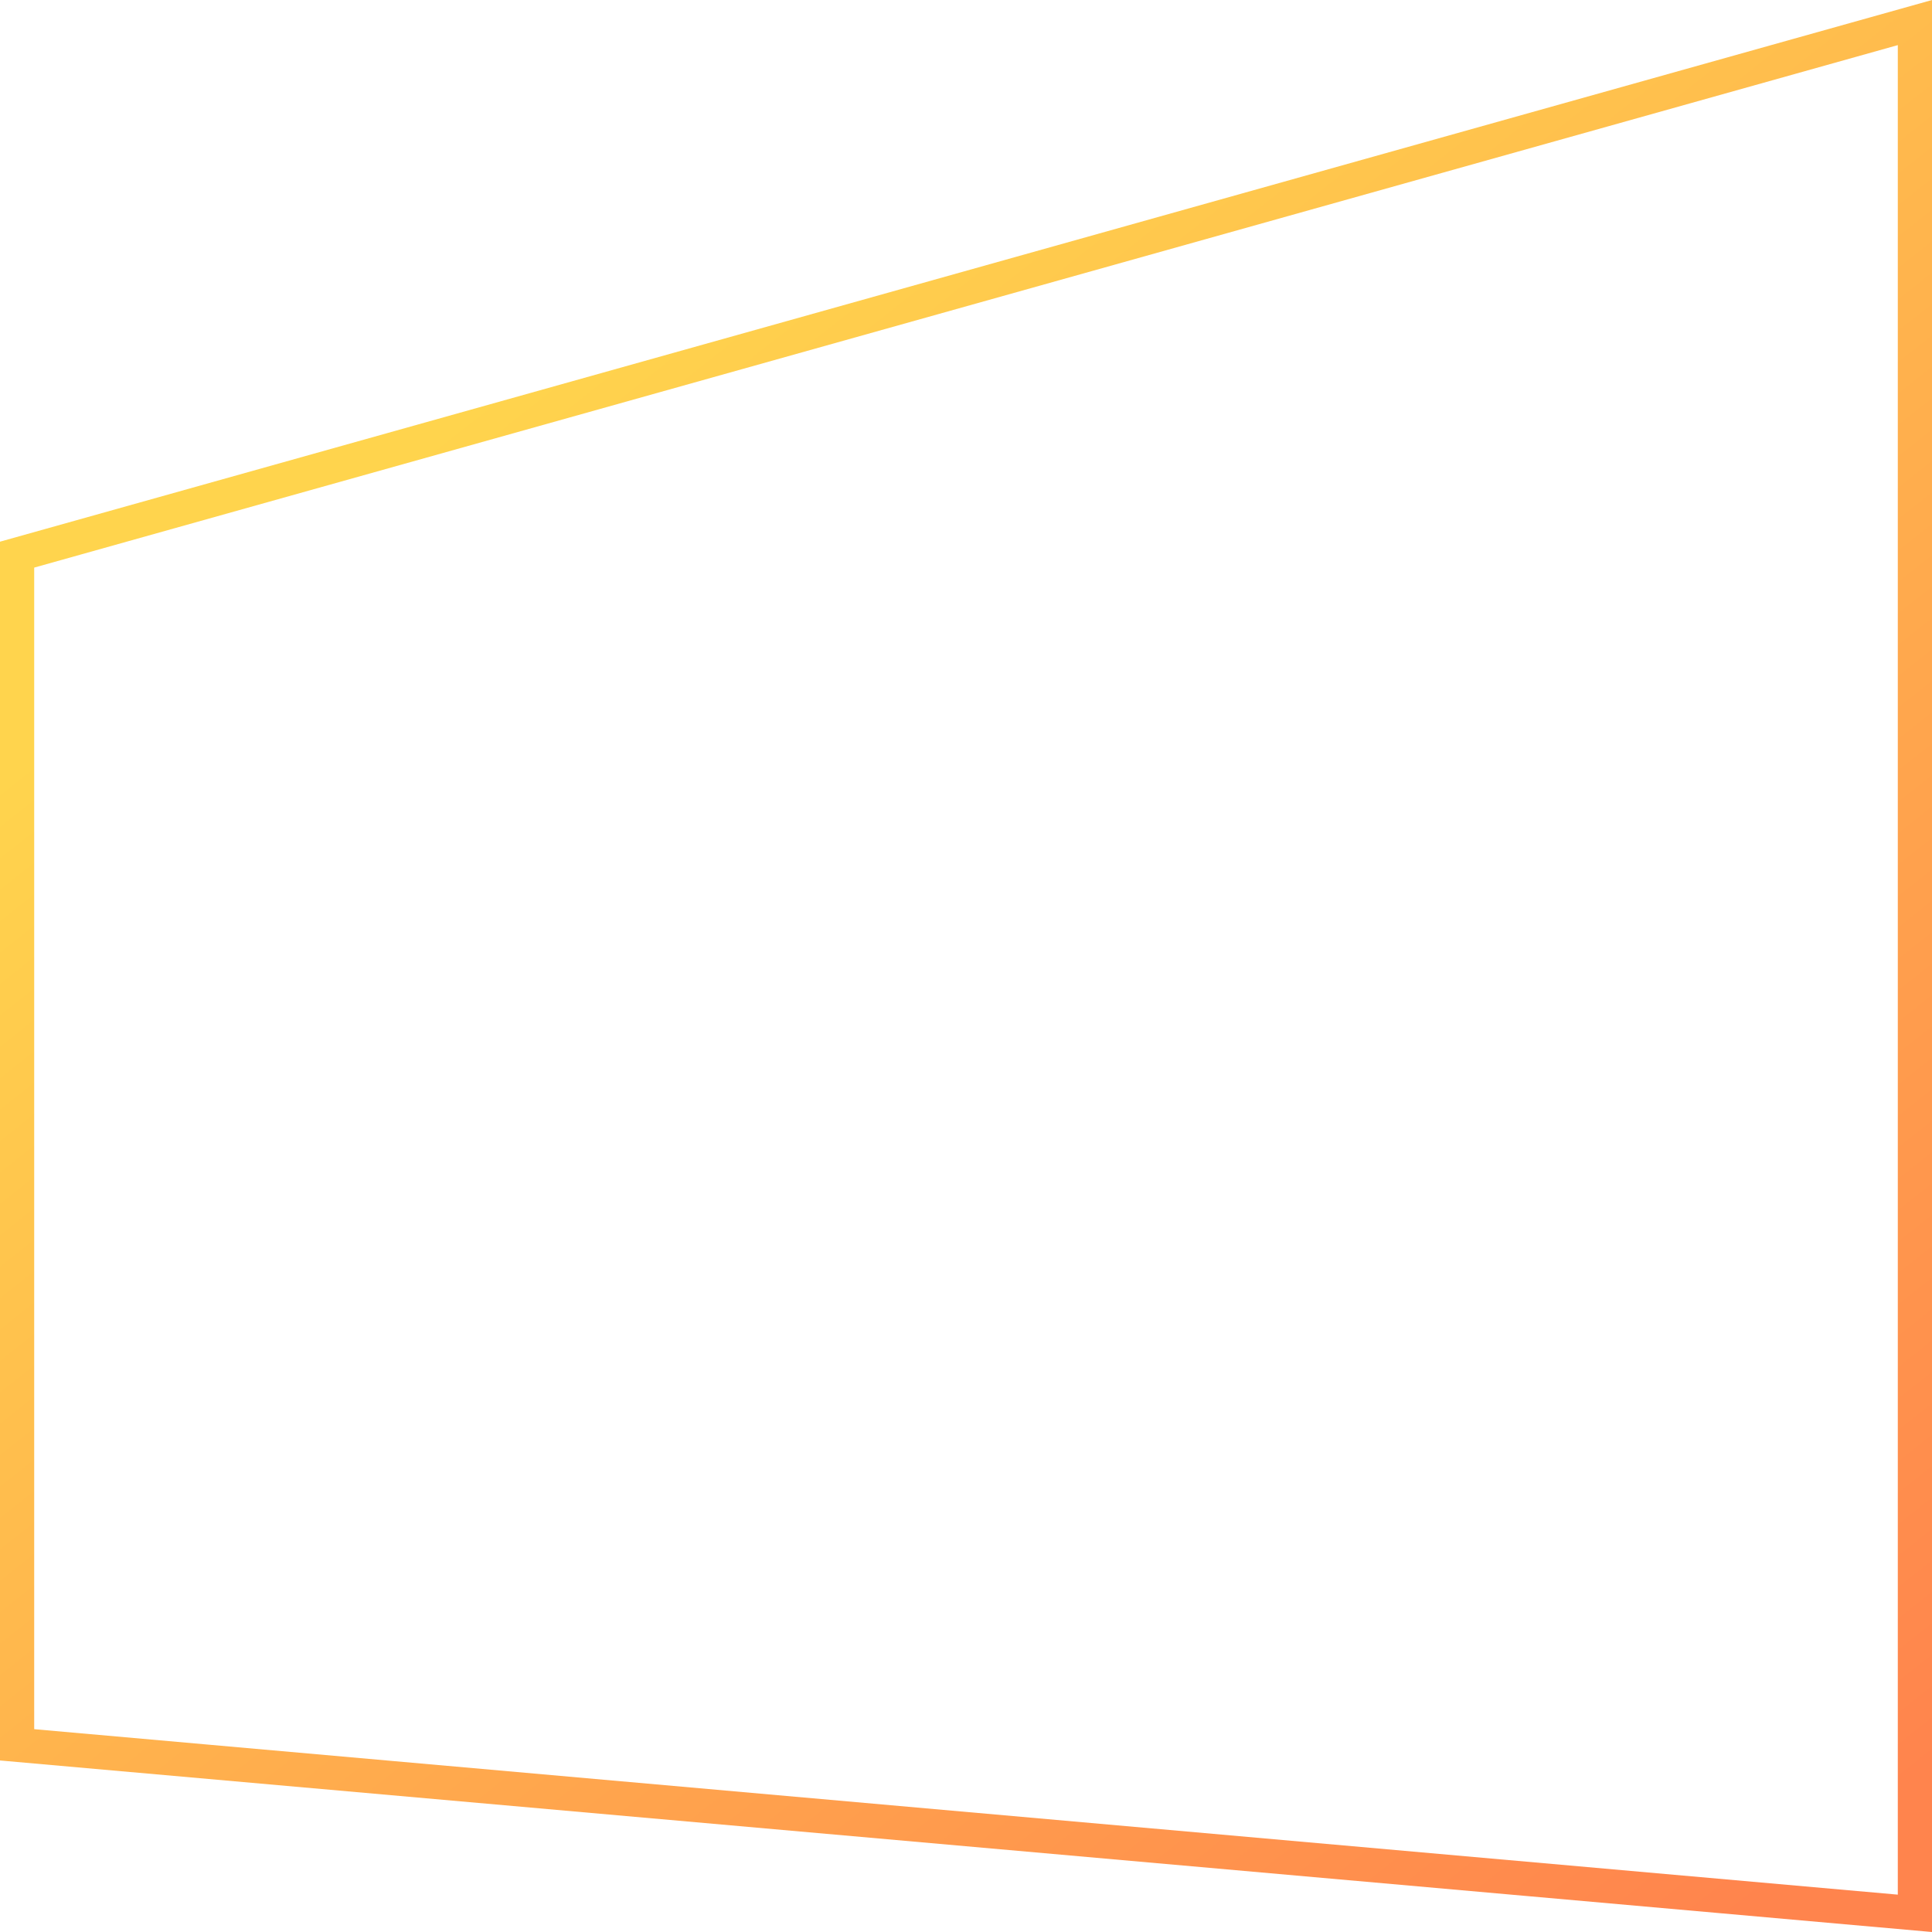 <svg width="113" height="113" fill="none" xmlns="http://www.w3.org/2000/svg"><path d="M1 102.052V32.44L112 1.32v110.588L1 102.052z" stroke="url(#paint0_linear)" stroke-width="2"/><defs><linearGradient id="paint0_linear" x1="29.1" y1="22.6" x2="100.6" y2="113" gradientUnits="userSpaceOnUse"><stop stop-color="#FFD44D"/><stop offset="1" stop-color="#FF844D"/></linearGradient></defs></svg>